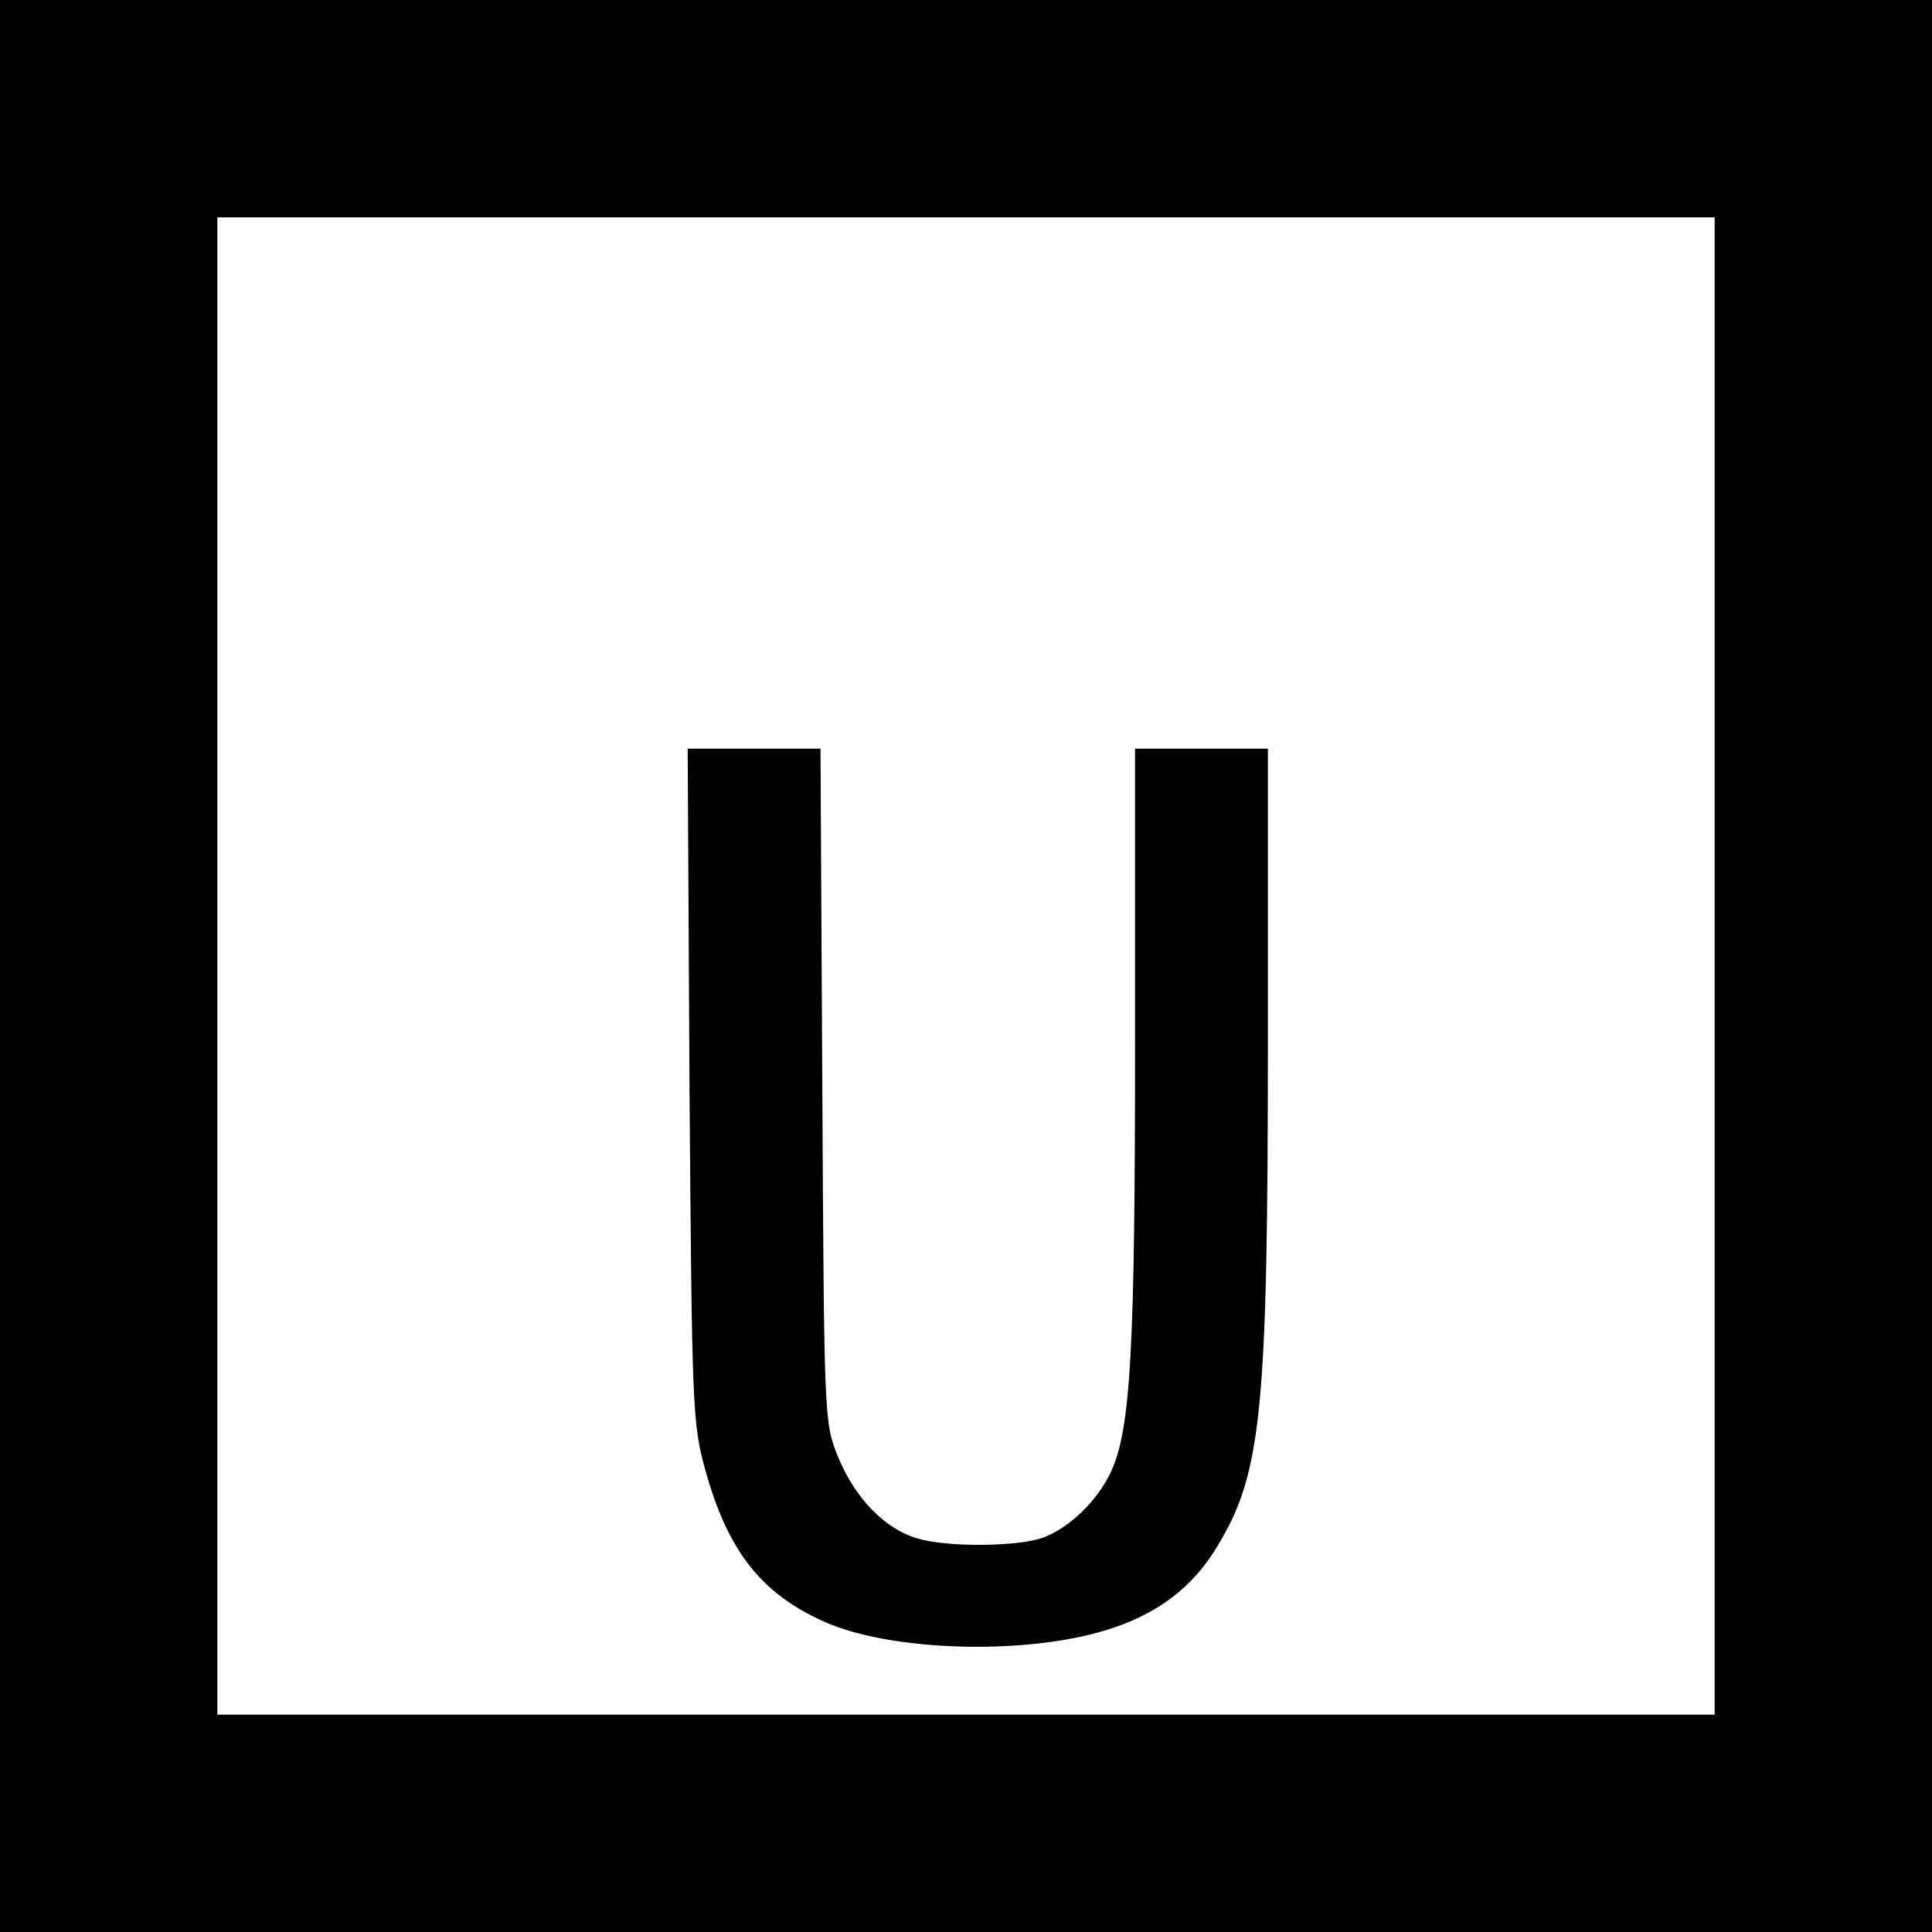 <?xml version="1.0" standalone="no"?>
<!DOCTYPE svg PUBLIC "-//W3C//DTD SVG 20010904//EN"
 "http://www.w3.org/TR/2001/REC-SVG-20010904/DTD/svg10.dtd">
<svg version="1.0" xmlns="http://www.w3.org/2000/svg"
 width="320pt" height="320pt" viewBox="0 0 320 320"
 preserveAspectRatio="xMidYMid meet">
<g transform="translate(0,320) scale(0.1,-0.1)"
fill="#000000" stroke="none">
<path d="M0 1600 l0 -1600 1600 0 1600 0 0 1600 0 1600 -1600 0 -1600 0 0
-1600z m2840 0 l0 -1240 -1240 0 -1240 0 0 1240 0 1240 1240 0 1240 0 0 -1240z"/>
<path d="M1142 1403 c4 -537 5 -561 26 -637 37 -134 92 -205 197 -252 109 -49
331 -56 467 -14 85 26 144 71 185 140 73 121 83 224 83 841 l0 479 -110 0
-110 0 0 -487 c0 -505 -7 -637 -39 -709 -22 -48 -68 -94 -114 -111 -42 -15
-159 -16 -208 -1 -54 16 -103 67 -131 135 -23 58 -23 59 -26 616 l-3 557 -110
0 -110 0 3 -557z"/>
</g>
</svg>
